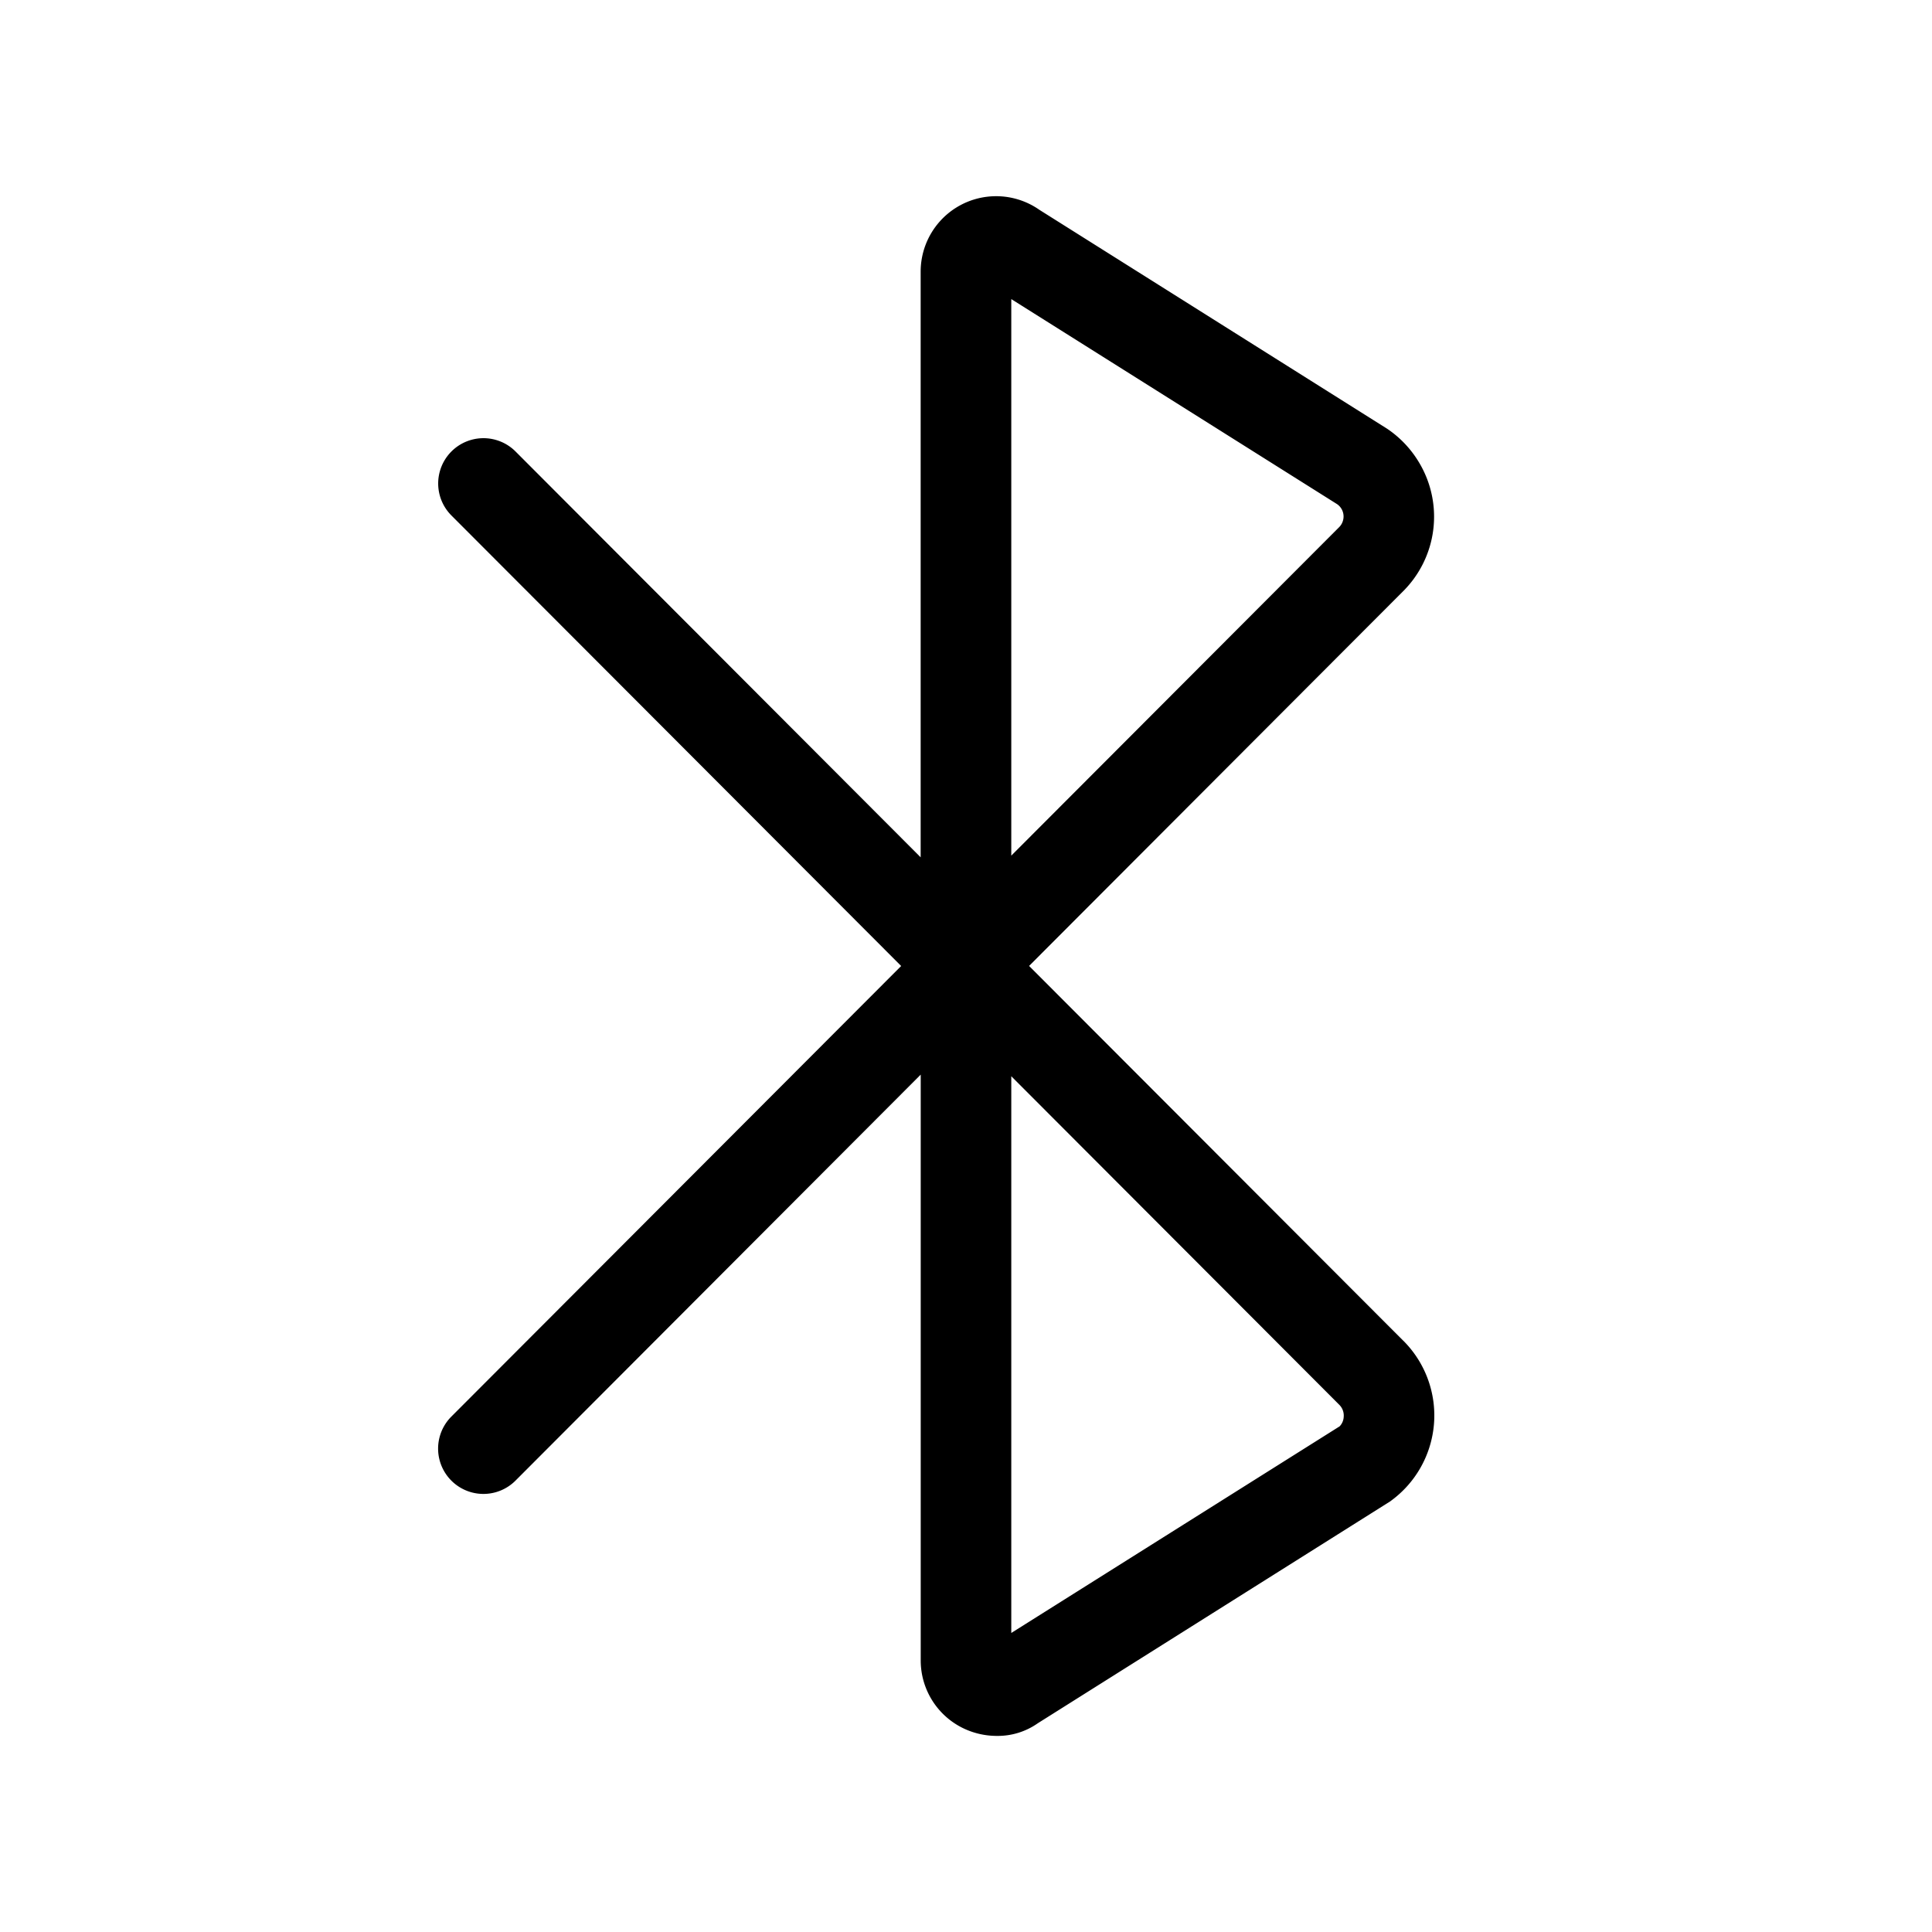 <svg xmlns="http://www.w3.org/2000/svg" width="32" height="32" viewBox="0 0 32 32"><path d="m23.245 22.209-6.2-6.21 6.196-6.207a1.744 1.744 0 0 0 .266-2.127 1.761 1.761 0 0 0-.532-.564l-5.76-3.626A1.25 1.25 0 0 0 15.249 4.5v9.7L8.539 7.478a.75.75 0 1 0-1.062 1.06L14.926 16l-7.45 7.463a.75.75 0 0 0 1.062 1.061l6.712-6.725V27.5a1.247 1.247 0 0 0 .678 1.112c.18.092.38.14.583.14.243.003.48-.07.679-.21l5.832-3.672a1.75 1.75 0 0 0 .223-2.662ZM22.146 8.35a.248.248 0 0 1 .092.291.245.245 0 0 1-.058.091l-5.43 5.44V4.954l5.396 3.396Zm.042 15.275-5.438 3.422v-9.221l5.433 5.442a.25.25 0 0 1 .073.198.242.242 0 0 1-.068.159Z"/></svg>
